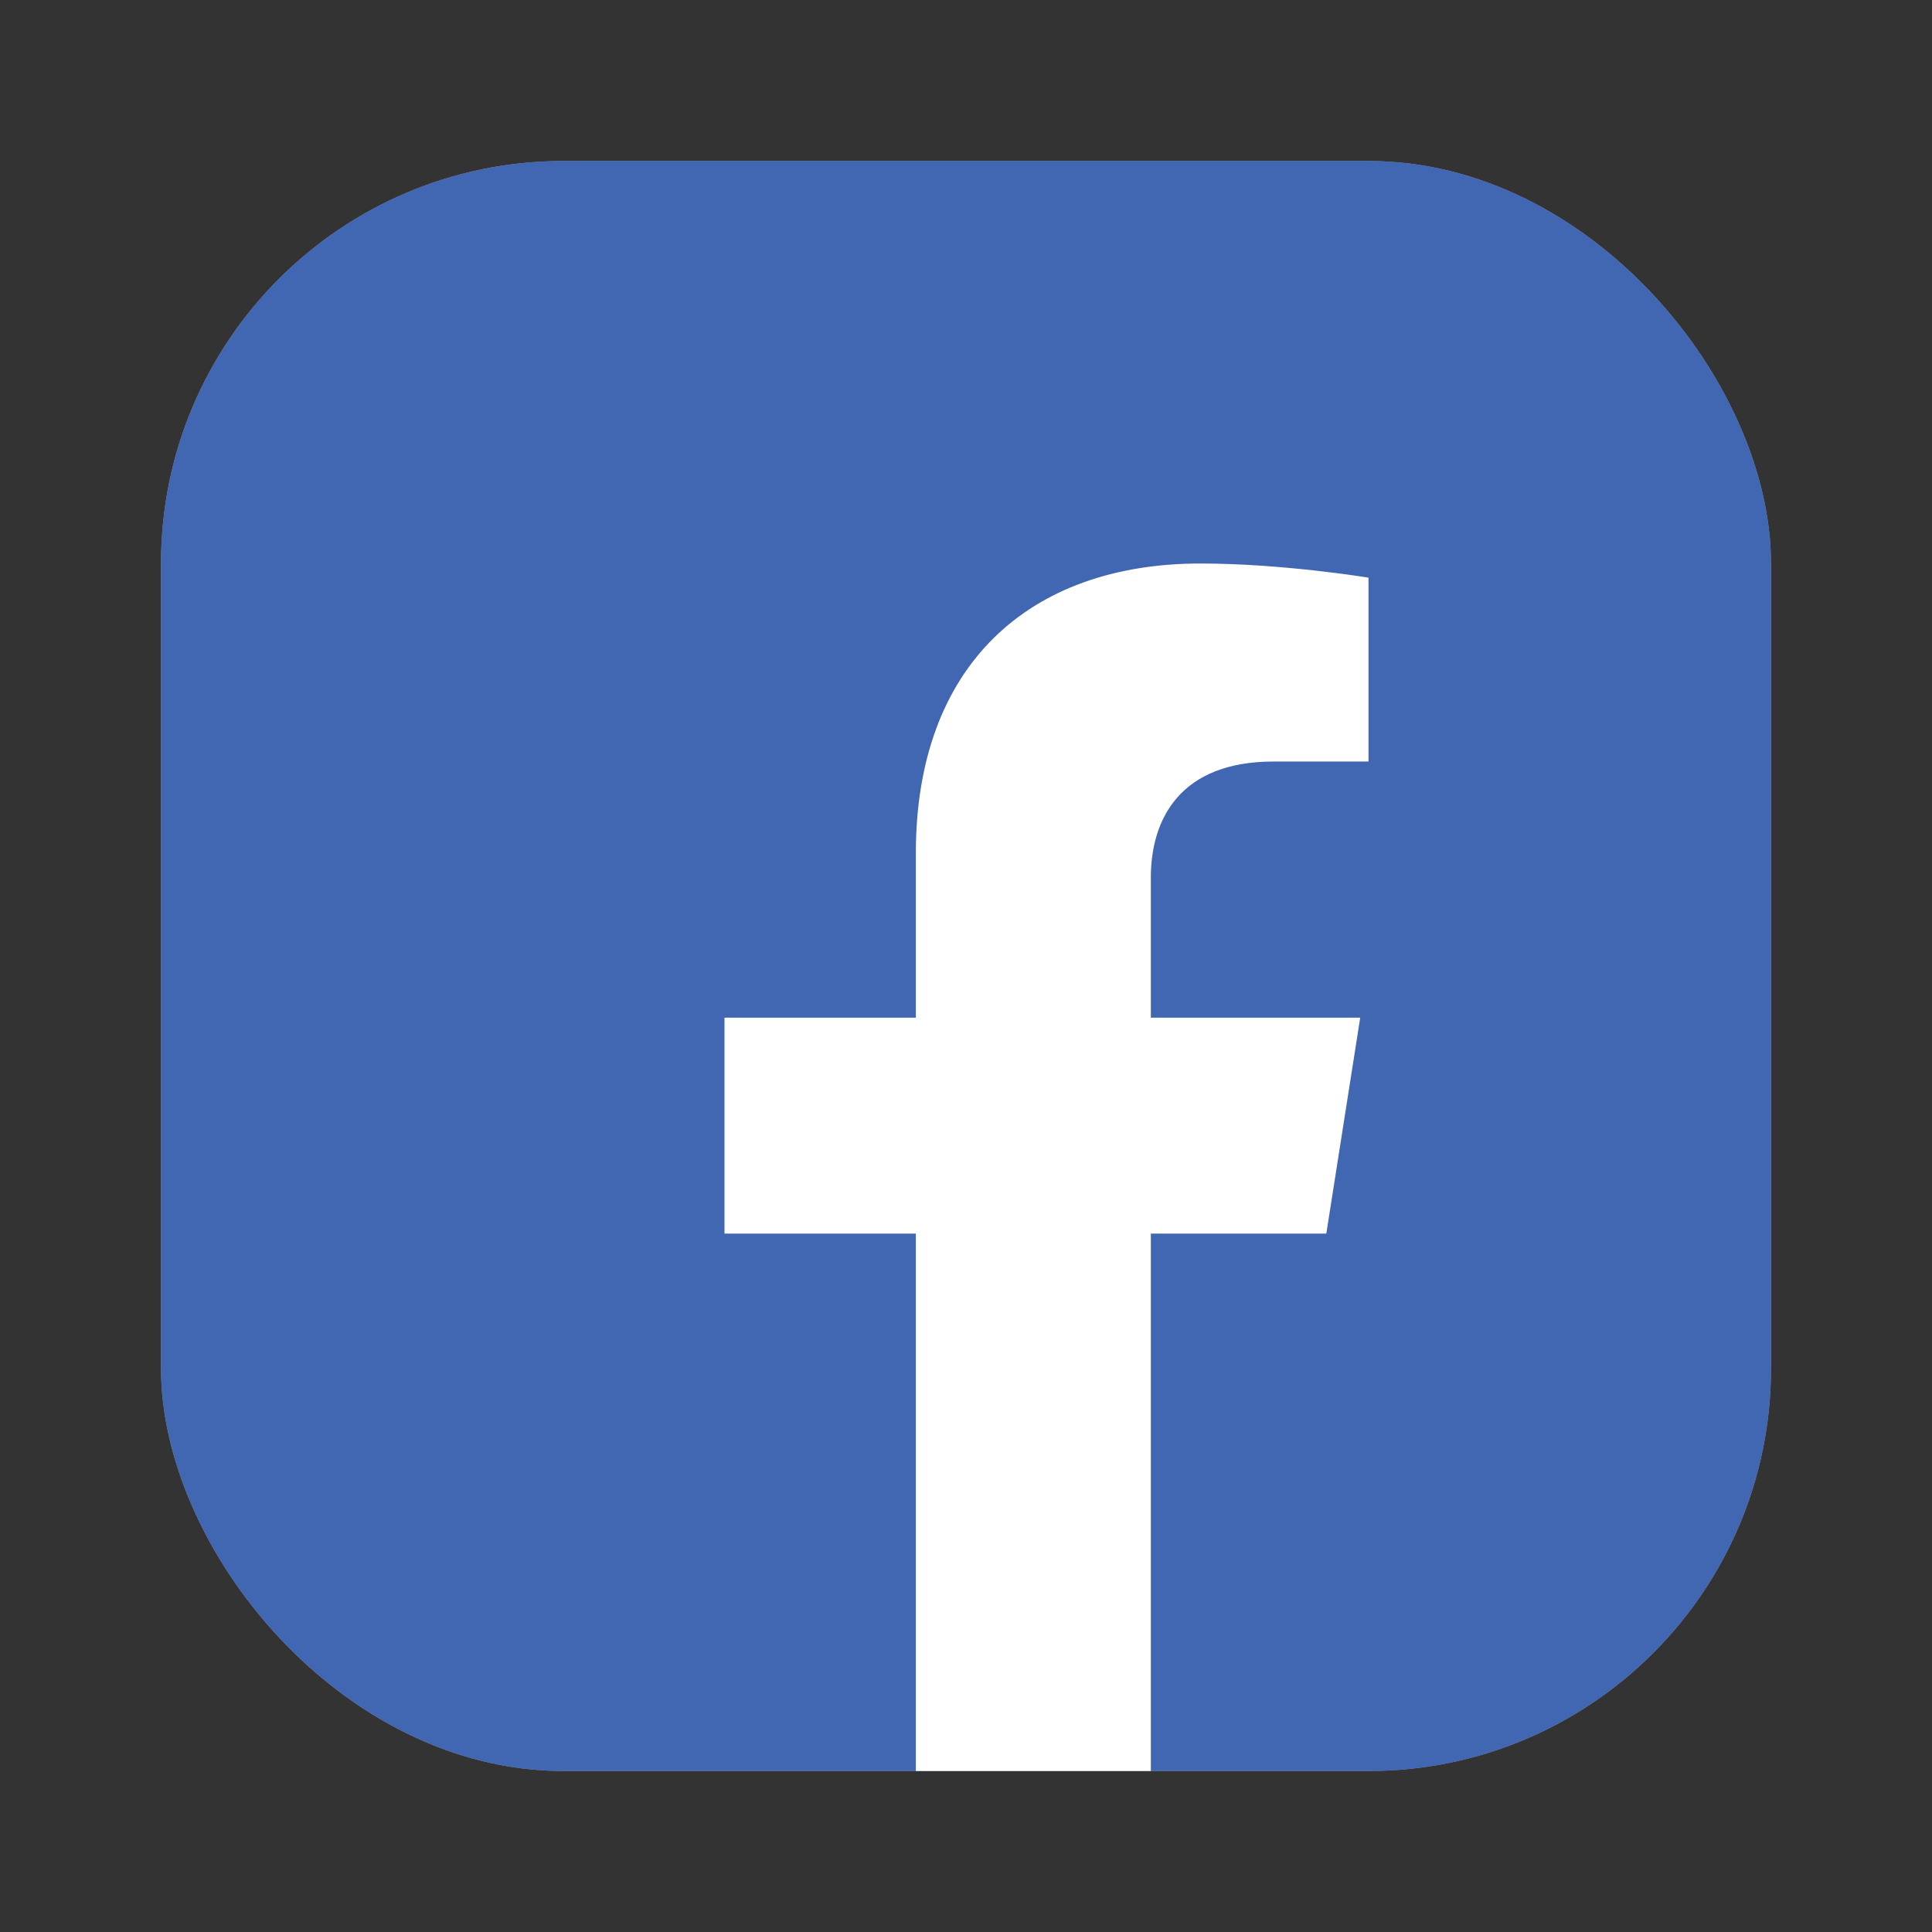 <svg width="24" height="24" fill="none" xmlns="http://www.w3.org/2000/svg"><rect width="100%" height="100%" fill="#333333" stroke="none"/><rect x="2" y="2" width="20" height="20" rx="5" fill="#999"/><rect x="2" y="2" width="20" height="20" rx="5" fill="#4267B2"/><path d="M14.296 22v-6.676h2.18l.421-2.682h-2.601v-1.739c0-.73.365-1.443 1.525-1.443H17V7.176S15.933 7 14.914 7c-2.143 0-3.537 1.276-3.537 3.598v2.044H9v2.682h2.377V22h2.919z" fill="#fff"/></svg>
